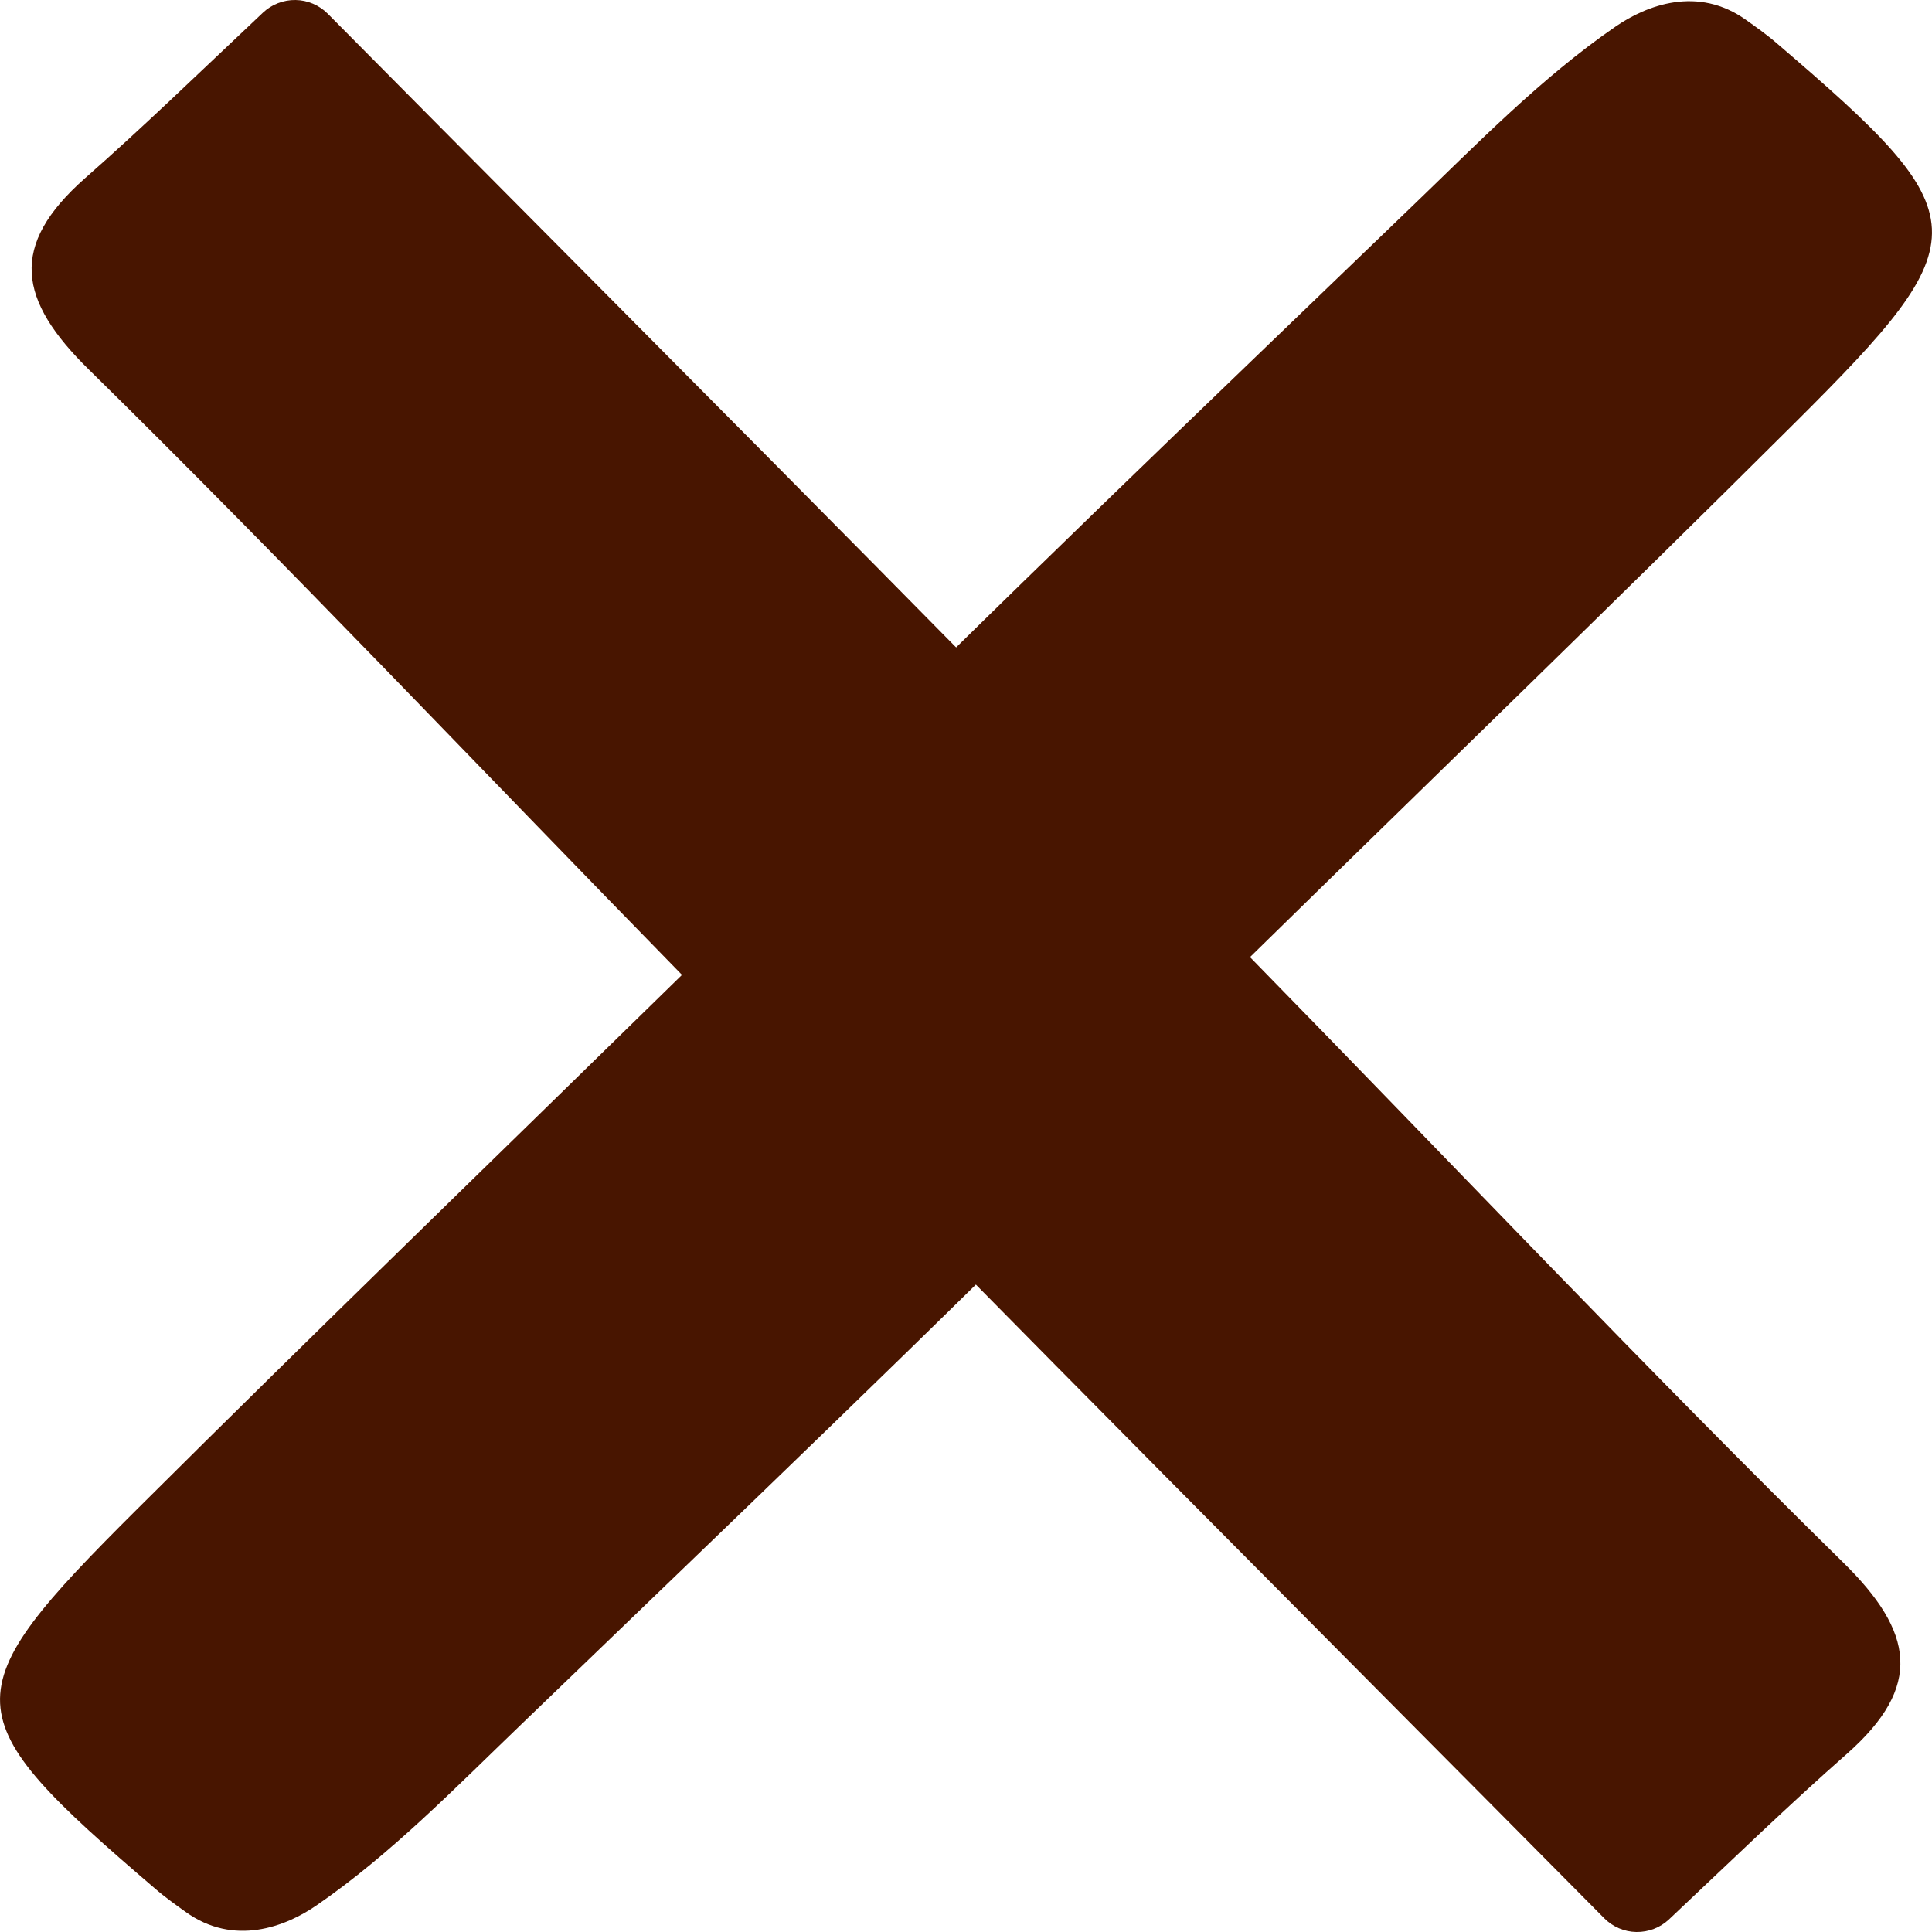 <svg width="20" height="20" viewBox="0 0 20 20" fill="none" xmlns="http://www.w3.org/2000/svg">
<path d="M17.276 19.871C17.185 19.956 17.064 20.002 16.939 20C16.815 19.998 16.696 19.947 16.608 19.859C13.517 16.74 10.535 13.761 7.596 10.741C6.6 9.717 7.596 8.995 8.217 8.371C10.312 6.264 12.463 4.213 14.602 2.151C15.284 1.496 15.952 0.806 16.724 0.275C17.042 0.056 17.576 -0.154 18.079 0.209C18.168 0.272 18.295 0.362 18.397 0.451C20.493 2.245 20.513 2.455 18.576 4.382C16.729 6.221 14.854 8.033 12.94 9.908C15.056 12.07 17.027 14.157 19.075 16.169C19.817 16.895 19.909 17.458 19.12 18.155C18.526 18.677 17.95 19.236 17.276 19.871Z" fill="#481500"/>
<path d="M2.724 0.129C2.815 0.044 2.936 -0.002 3.06 7.90818e-05C3.185 0.002 3.304 0.053 3.392 0.141C6.483 3.26 9.465 6.239 12.404 9.259C13.4 10.283 12.404 11.005 11.783 11.629C9.688 13.736 7.537 15.787 5.398 17.849C4.716 18.504 4.048 19.194 3.276 19.725C2.958 19.944 2.423 20.154 1.92 19.791C1.832 19.728 1.705 19.638 1.603 19.549C-0.493 17.755 -0.513 17.545 1.424 15.618C3.271 13.779 5.145 11.967 7.06 10.092C4.945 7.93 2.973 5.843 0.925 3.831C0.183 3.105 0.091 2.542 0.88 1.845C1.474 1.323 2.05 0.764 2.724 0.129Z" fill="#481500"/>
</svg>
